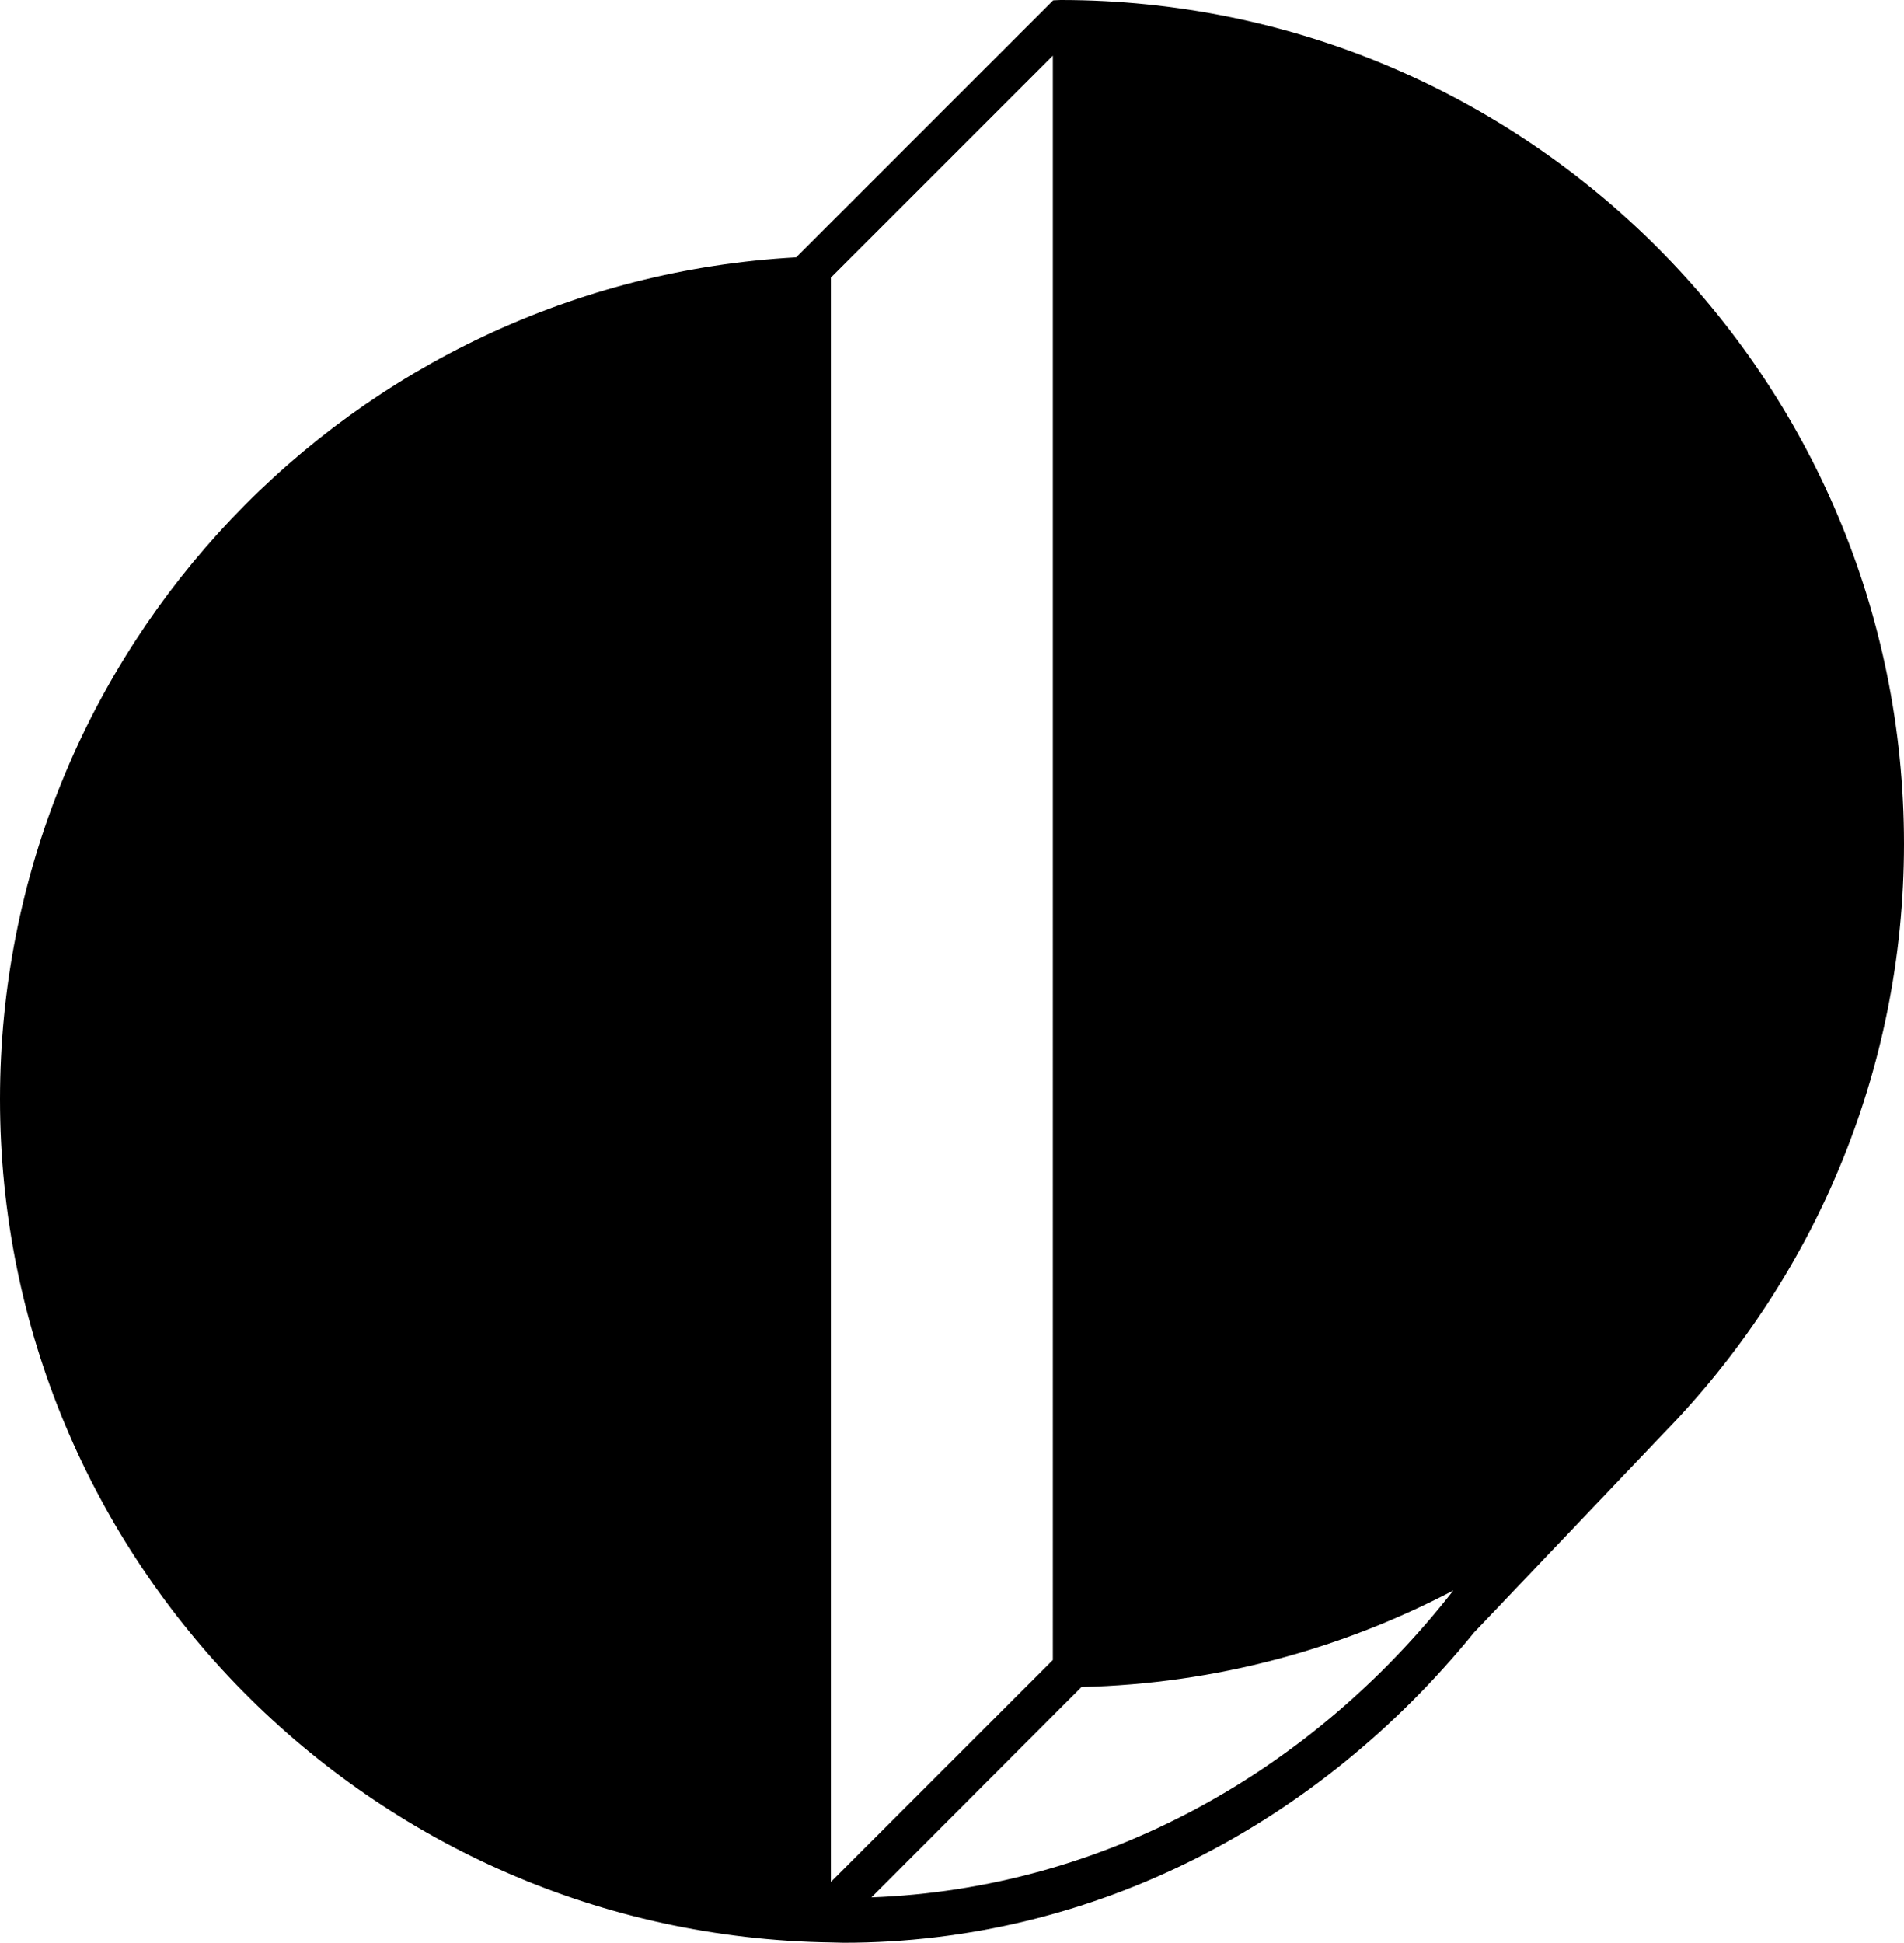 <svg xmlns="http://www.w3.org/2000/svg" width="591.9" viewBox="0 0 591.9 603.9" height="603.9" xml:space="preserve"><path d="M517.3 445.4c46.1-47.3 74.6-111.9 74.6-183.1C591.9 117.4 474.5 0 329.7 0c-.8 0-1.6.1-2.3.1L247.5 80C109.5 87.6 0 201.8 0 341.7c0 143.5 115.3 260 258.3 262.1 1.3 0 2.6.1 3.9.1 77.9 0 147.9-37.2 196-96.4l59.1-62.1zm-181.1 79c41.7-1 80.9-11.8 115.6-30-44 56.3-108.6 92.7-180.9 95.4l65.3-65.4zm-8.9-8.4-69 69V86.3l69-69V516z"></path></svg>